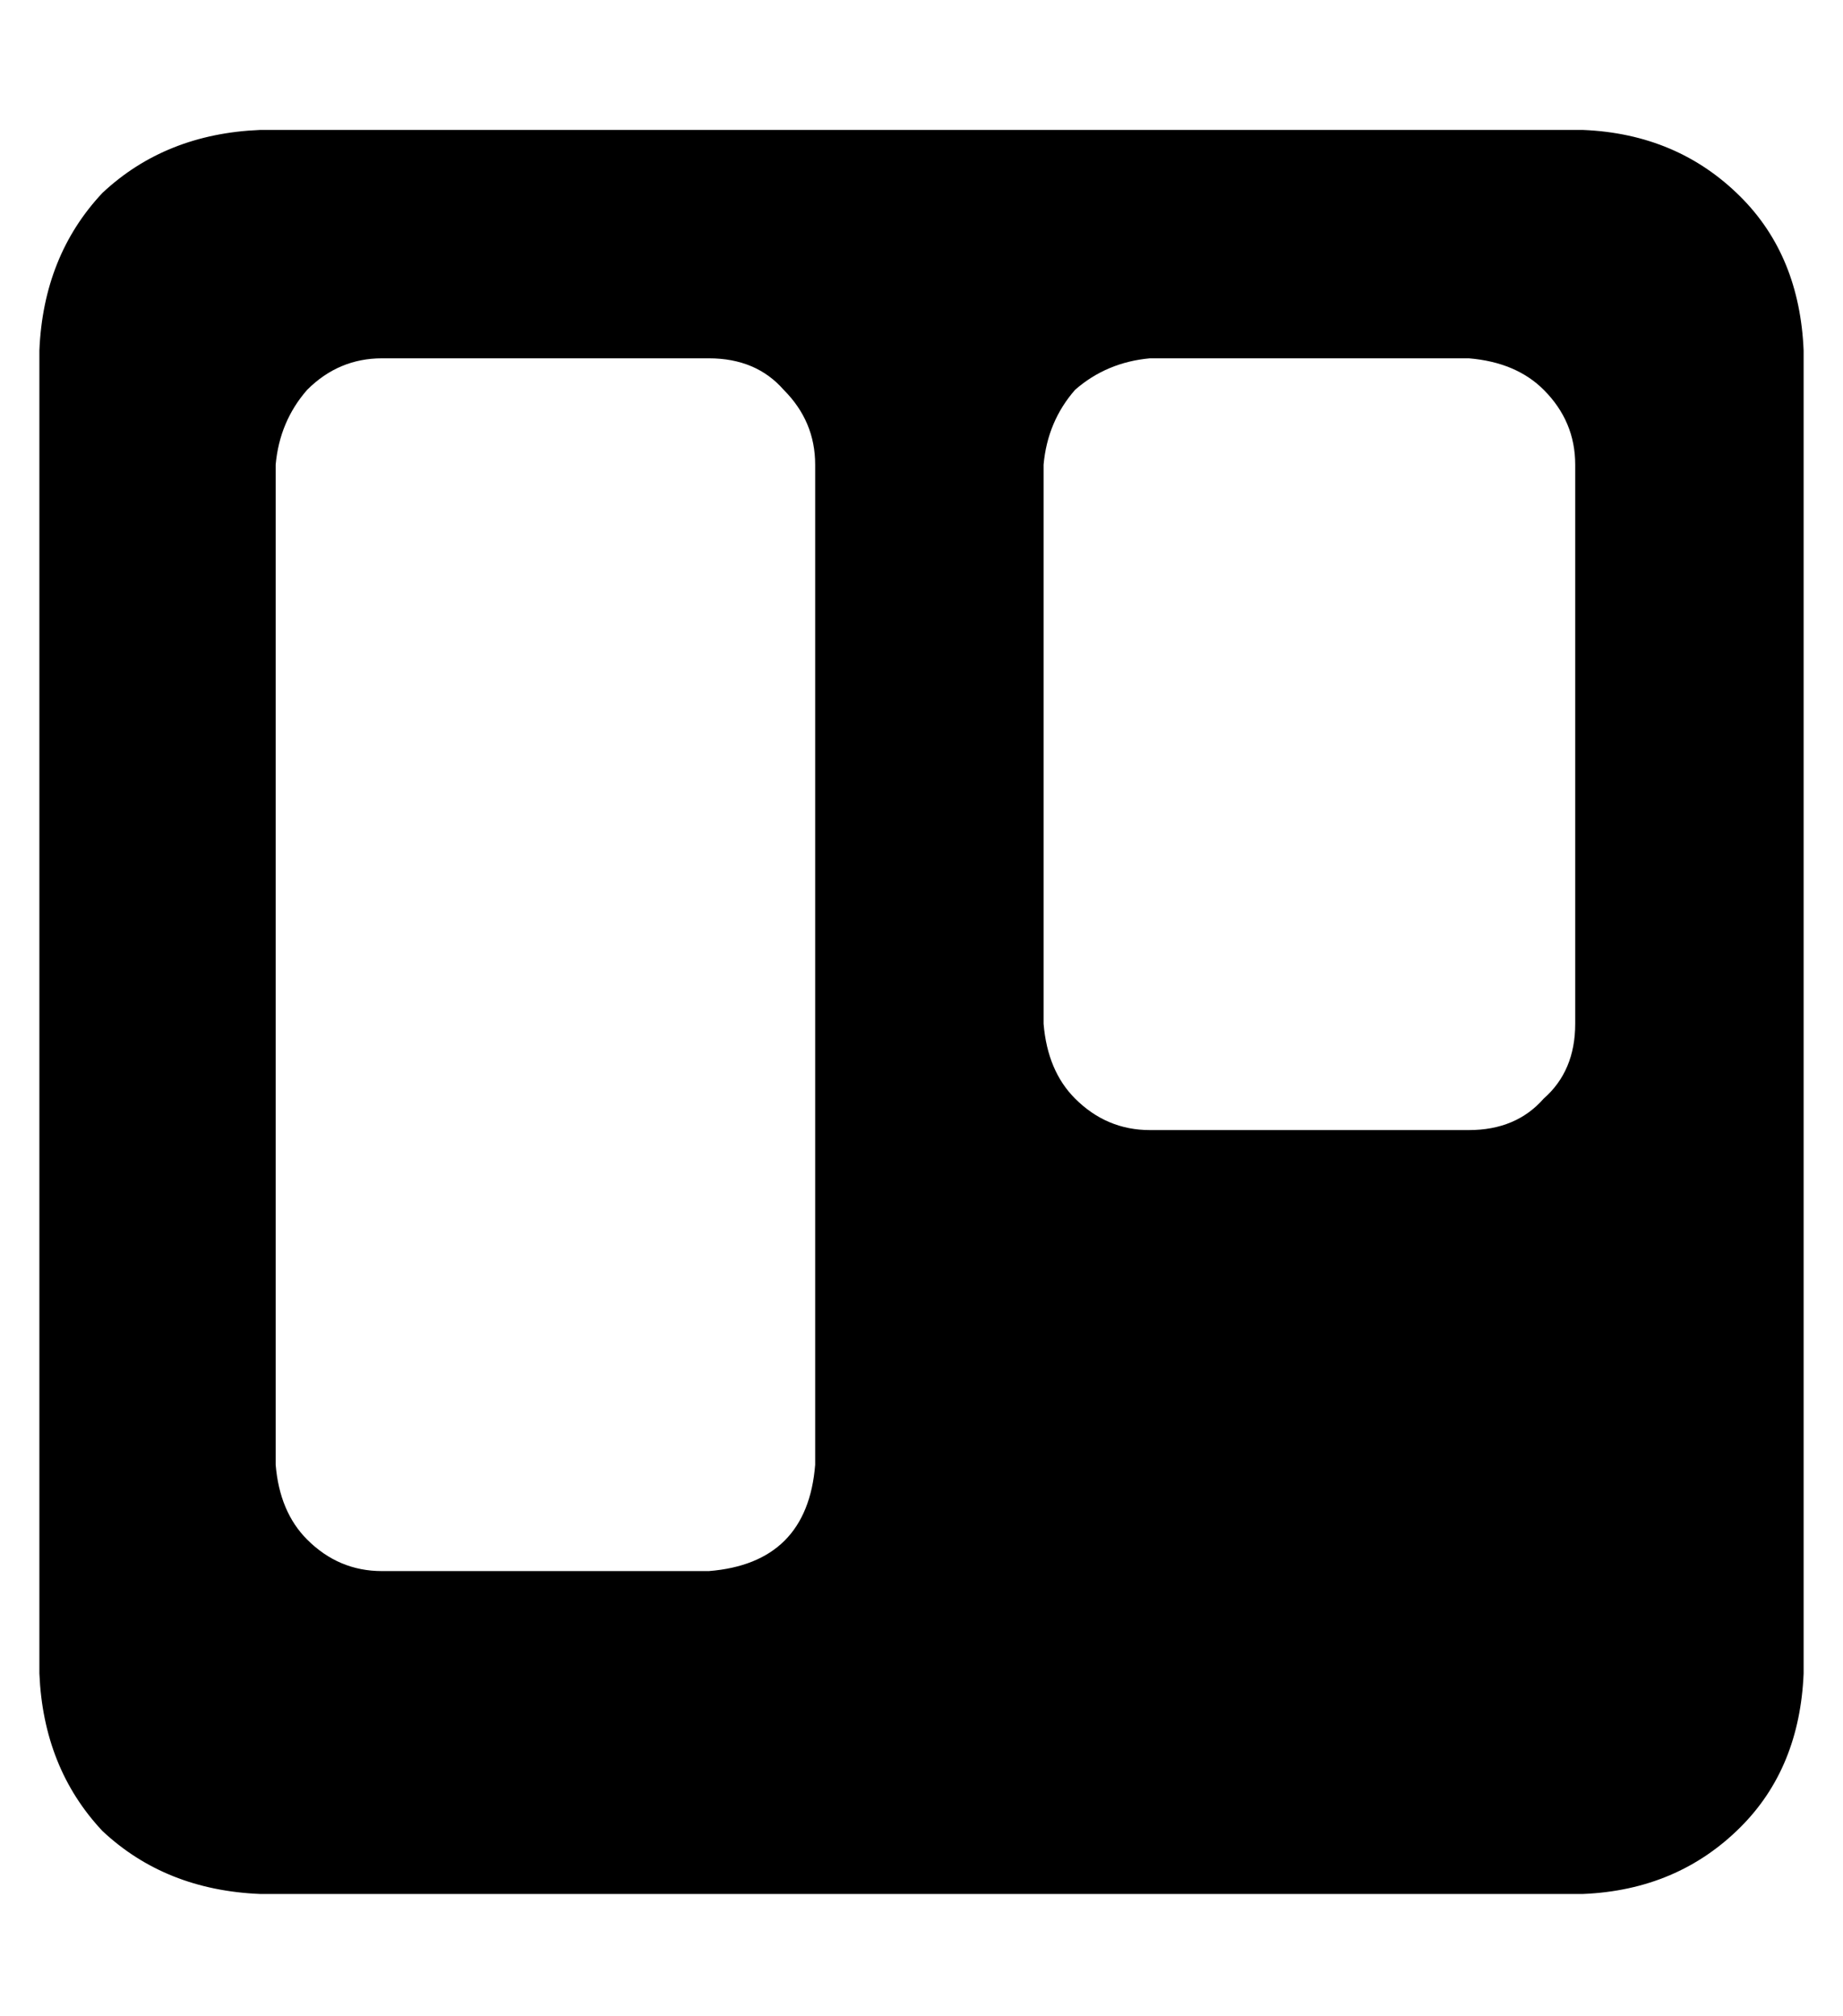 <?xml version="1.0" standalone="no"?>
<!DOCTYPE svg PUBLIC "-//W3C//DTD SVG 1.1//EN" "http://www.w3.org/Graphics/SVG/1.1/DTD/svg11.dtd" >
<svg xmlns="http://www.w3.org/2000/svg" xmlns:xlink="http://www.w3.org/1999/xlink" version="1.1" viewBox="-10 -40 468 512">
   <path fill="currentColor"
d="M392 -7h-336h336h-336q-24 1 -40 16q-15 16 -16 40v0q0 -3 0 12v88v236q1 24 16 40q16 15 40 16h336v0q24 -1 40 -17q15 -15 16 -39v-336v0q-1 -24 -16 -39q-16 -16 -40 -17v0zM197 332q-2 25 -27 27h-83v0q-11 0 -19 -8q-7 -7 -8 -19v-254v0q1 -11 8 -19q8 -8 19 -8h83
v0q12 0 19 8q8 8 8 19v254v0zM390 220q0 12 -8 19v0v0q-7 8 -19 8h-81v0q-11 0 -19 -8q-7 -7 -8 -19v-142v0q1 -11 8 -19q8 -7 19 -8h81v0q12 1 19 8q8 8 8 19v142v0z" />
</svg>

